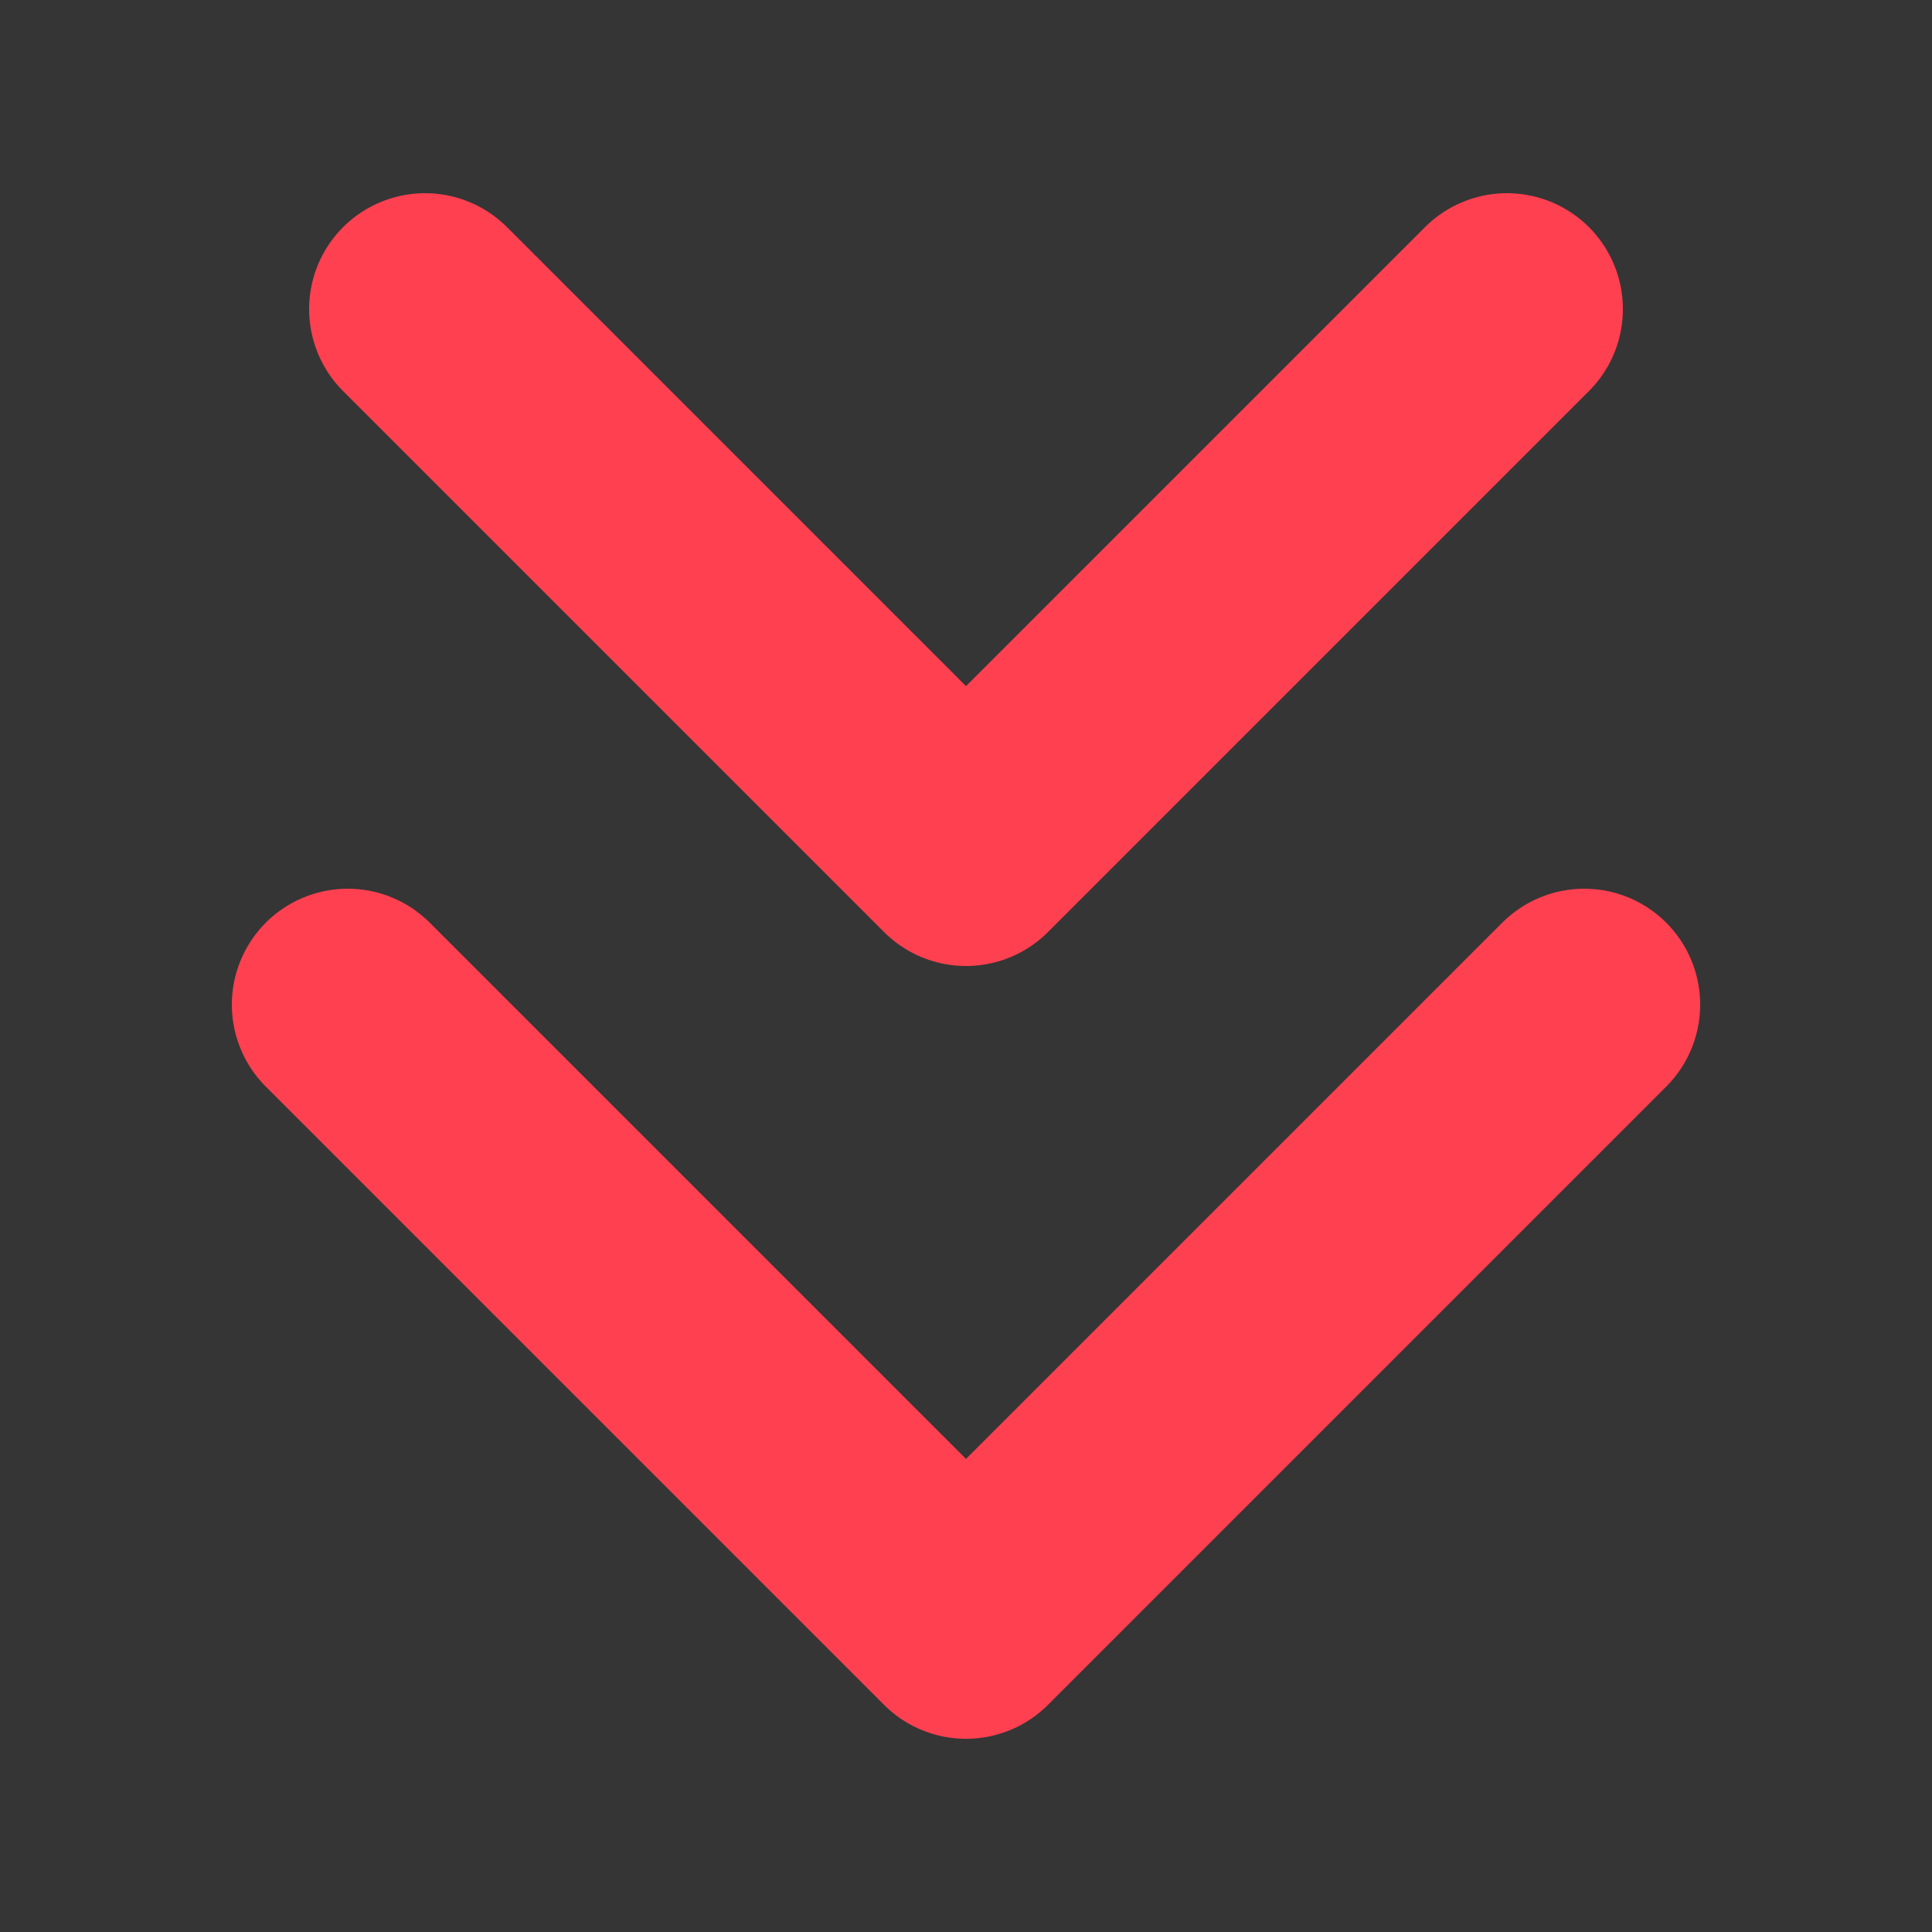<?xml version="1.0" encoding="UTF-8"?>
<svg width="50px" height="50px" viewBox="0 0 50 50" version="1.1" xmlns="http://www.w3.org/2000/svg" xmlns:xlink="http://www.w3.org/1999/xlink">
    <rect x="0" y="0" width="50" height="50" fill="#333333" stroke="none"/>
    <!-- Generator: Sketch 52.6 (67491) - http://www.bohemiancoding.com/sketch -->
    <title>展开@2x</title>
    <desc>Created with Sketch.</desc>
    <g id="5.0.7推文分享" stroke="none" stroke-width="1" fill="none" fill-rule="evenodd">
        <g id="推文详情分享" transform="translate(-346, -2062)">
            <g id="Group-3" transform="translate(0, 1281)">
                <g id="打开问聊" transform="translate(0, 691)">
                    <g id="展开" transform="translate(346, 90)">
                        <polygon id="Rectangle-12" fill-opacity="0.01" fill="#FFFFFF" points="0 0 50 0 50 50 0 50"></polygon>
                        <polyline id="icon_back_n" stroke="#FF4050" stroke-width="6" stroke-linecap="round" stroke-linejoin="round" transform="translate(25, 34) rotate(-90) translate(-25, -34) " points="33 18 17 34 33 50"></polyline>
                        <polyline id="icon_back_n-copy" stroke="#FF4050" stroke-width="6" stroke-linecap="round" stroke-linejoin="round" transform="translate(25, 15) rotate(-90) translate(-25, -15) " points="32 1 18 15 32 29"></polyline>
                    </g>
                </g>
            </g>
        </g>
    </g>
</svg>